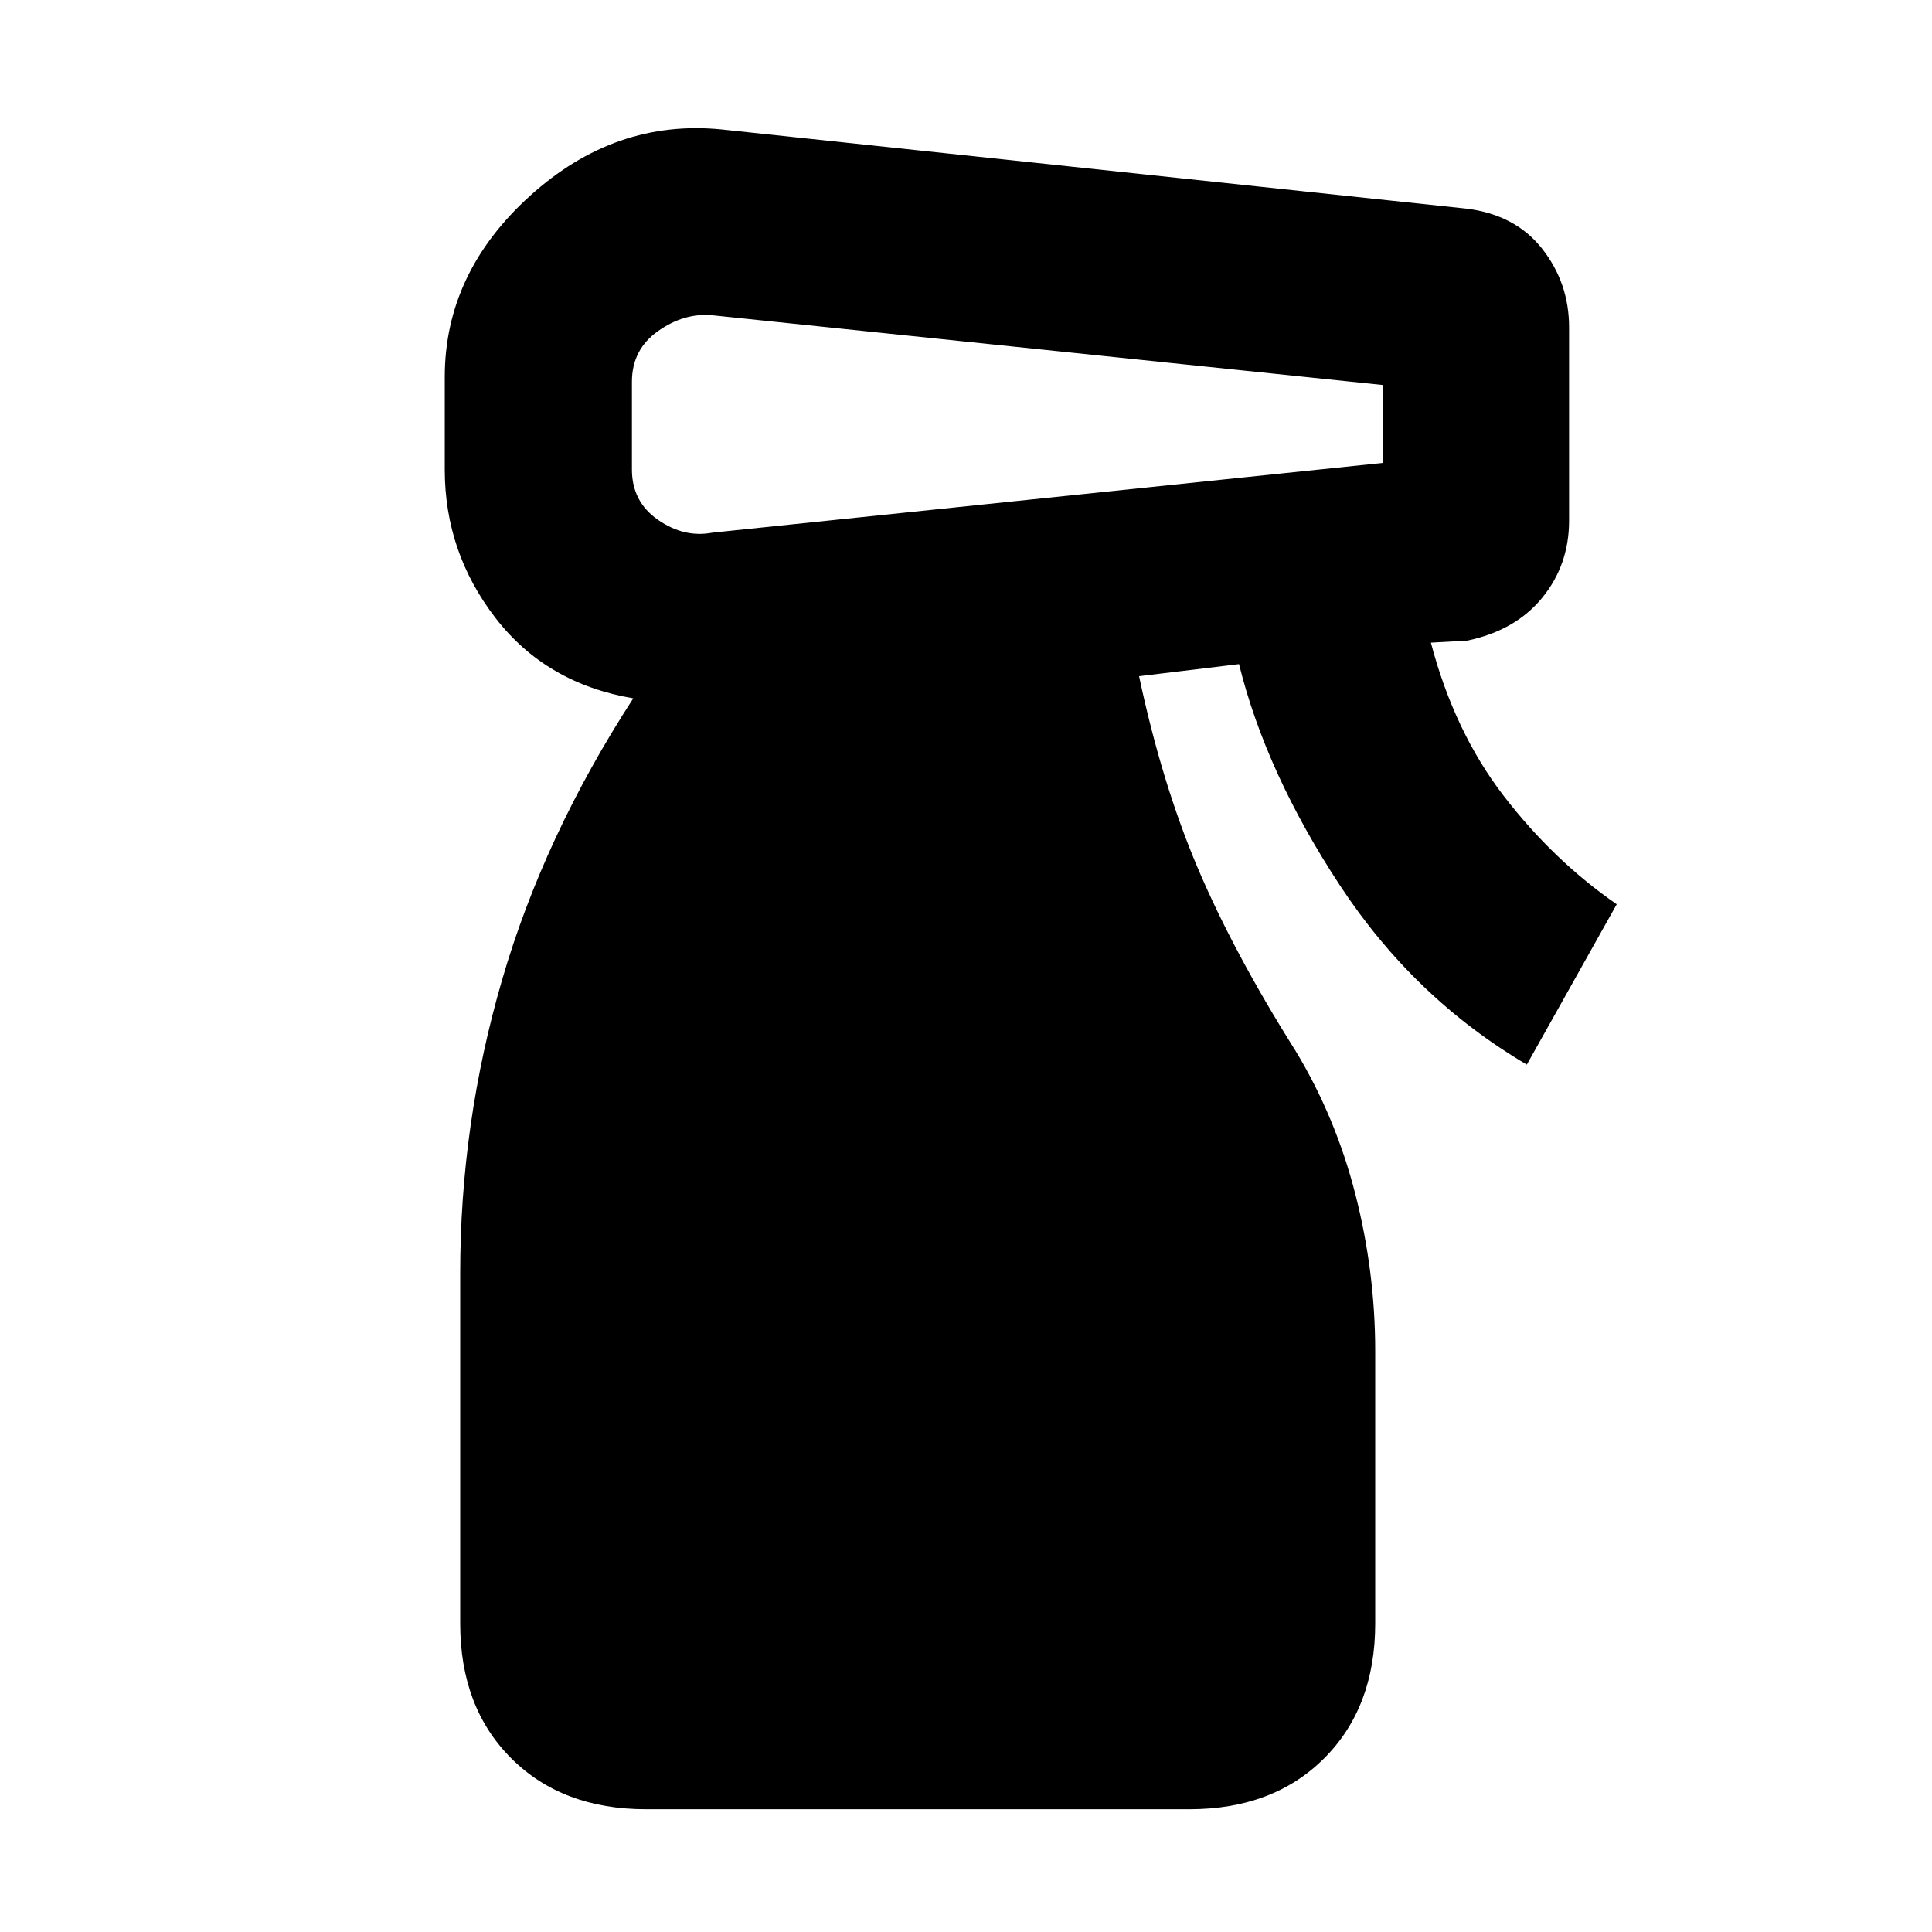 <svg xmlns="http://www.w3.org/2000/svg" height="40" viewBox="0 -960 960 960" width="40"><path d="M321-61q-41.667 0-67-25.333-25.333-25.334-25.333-67v-174q0-74.334 20.833-145.834 20.834-71.5 65.167-139.833-43.333-7.334-68.5-40Q221-685.667 221-726.667v-46q0-51.666 42.333-90 42.333-38.333 95.333-33l370.001 39.334q24.333 3 37.666 20 13.334 17 13.334 39v95.999q0 22-13.334 38.333Q753-646.667 729-641.667l-18 1q11.666 44.333 36.333 76.333 24.667 32 56 53.667l-44.666 79.666q-56-33-92.833-89-36.834-56-50.167-110l-49.667 6q11.333 53.334 29.166 95.334 17.834 42 48.501 90.667 20 33 29.833 71.5 9.833 38.5 9.833 77.833v135.334q0 41.666-25.333 67Q632.667-61 591-61H321Zm-7-709.334v43.667q0 16 13 25t27 6.334L687.334-730v-38.667L354-803.334q-14-1.333-27 7.834-13 9.166-13 25.166Z"/></svg>